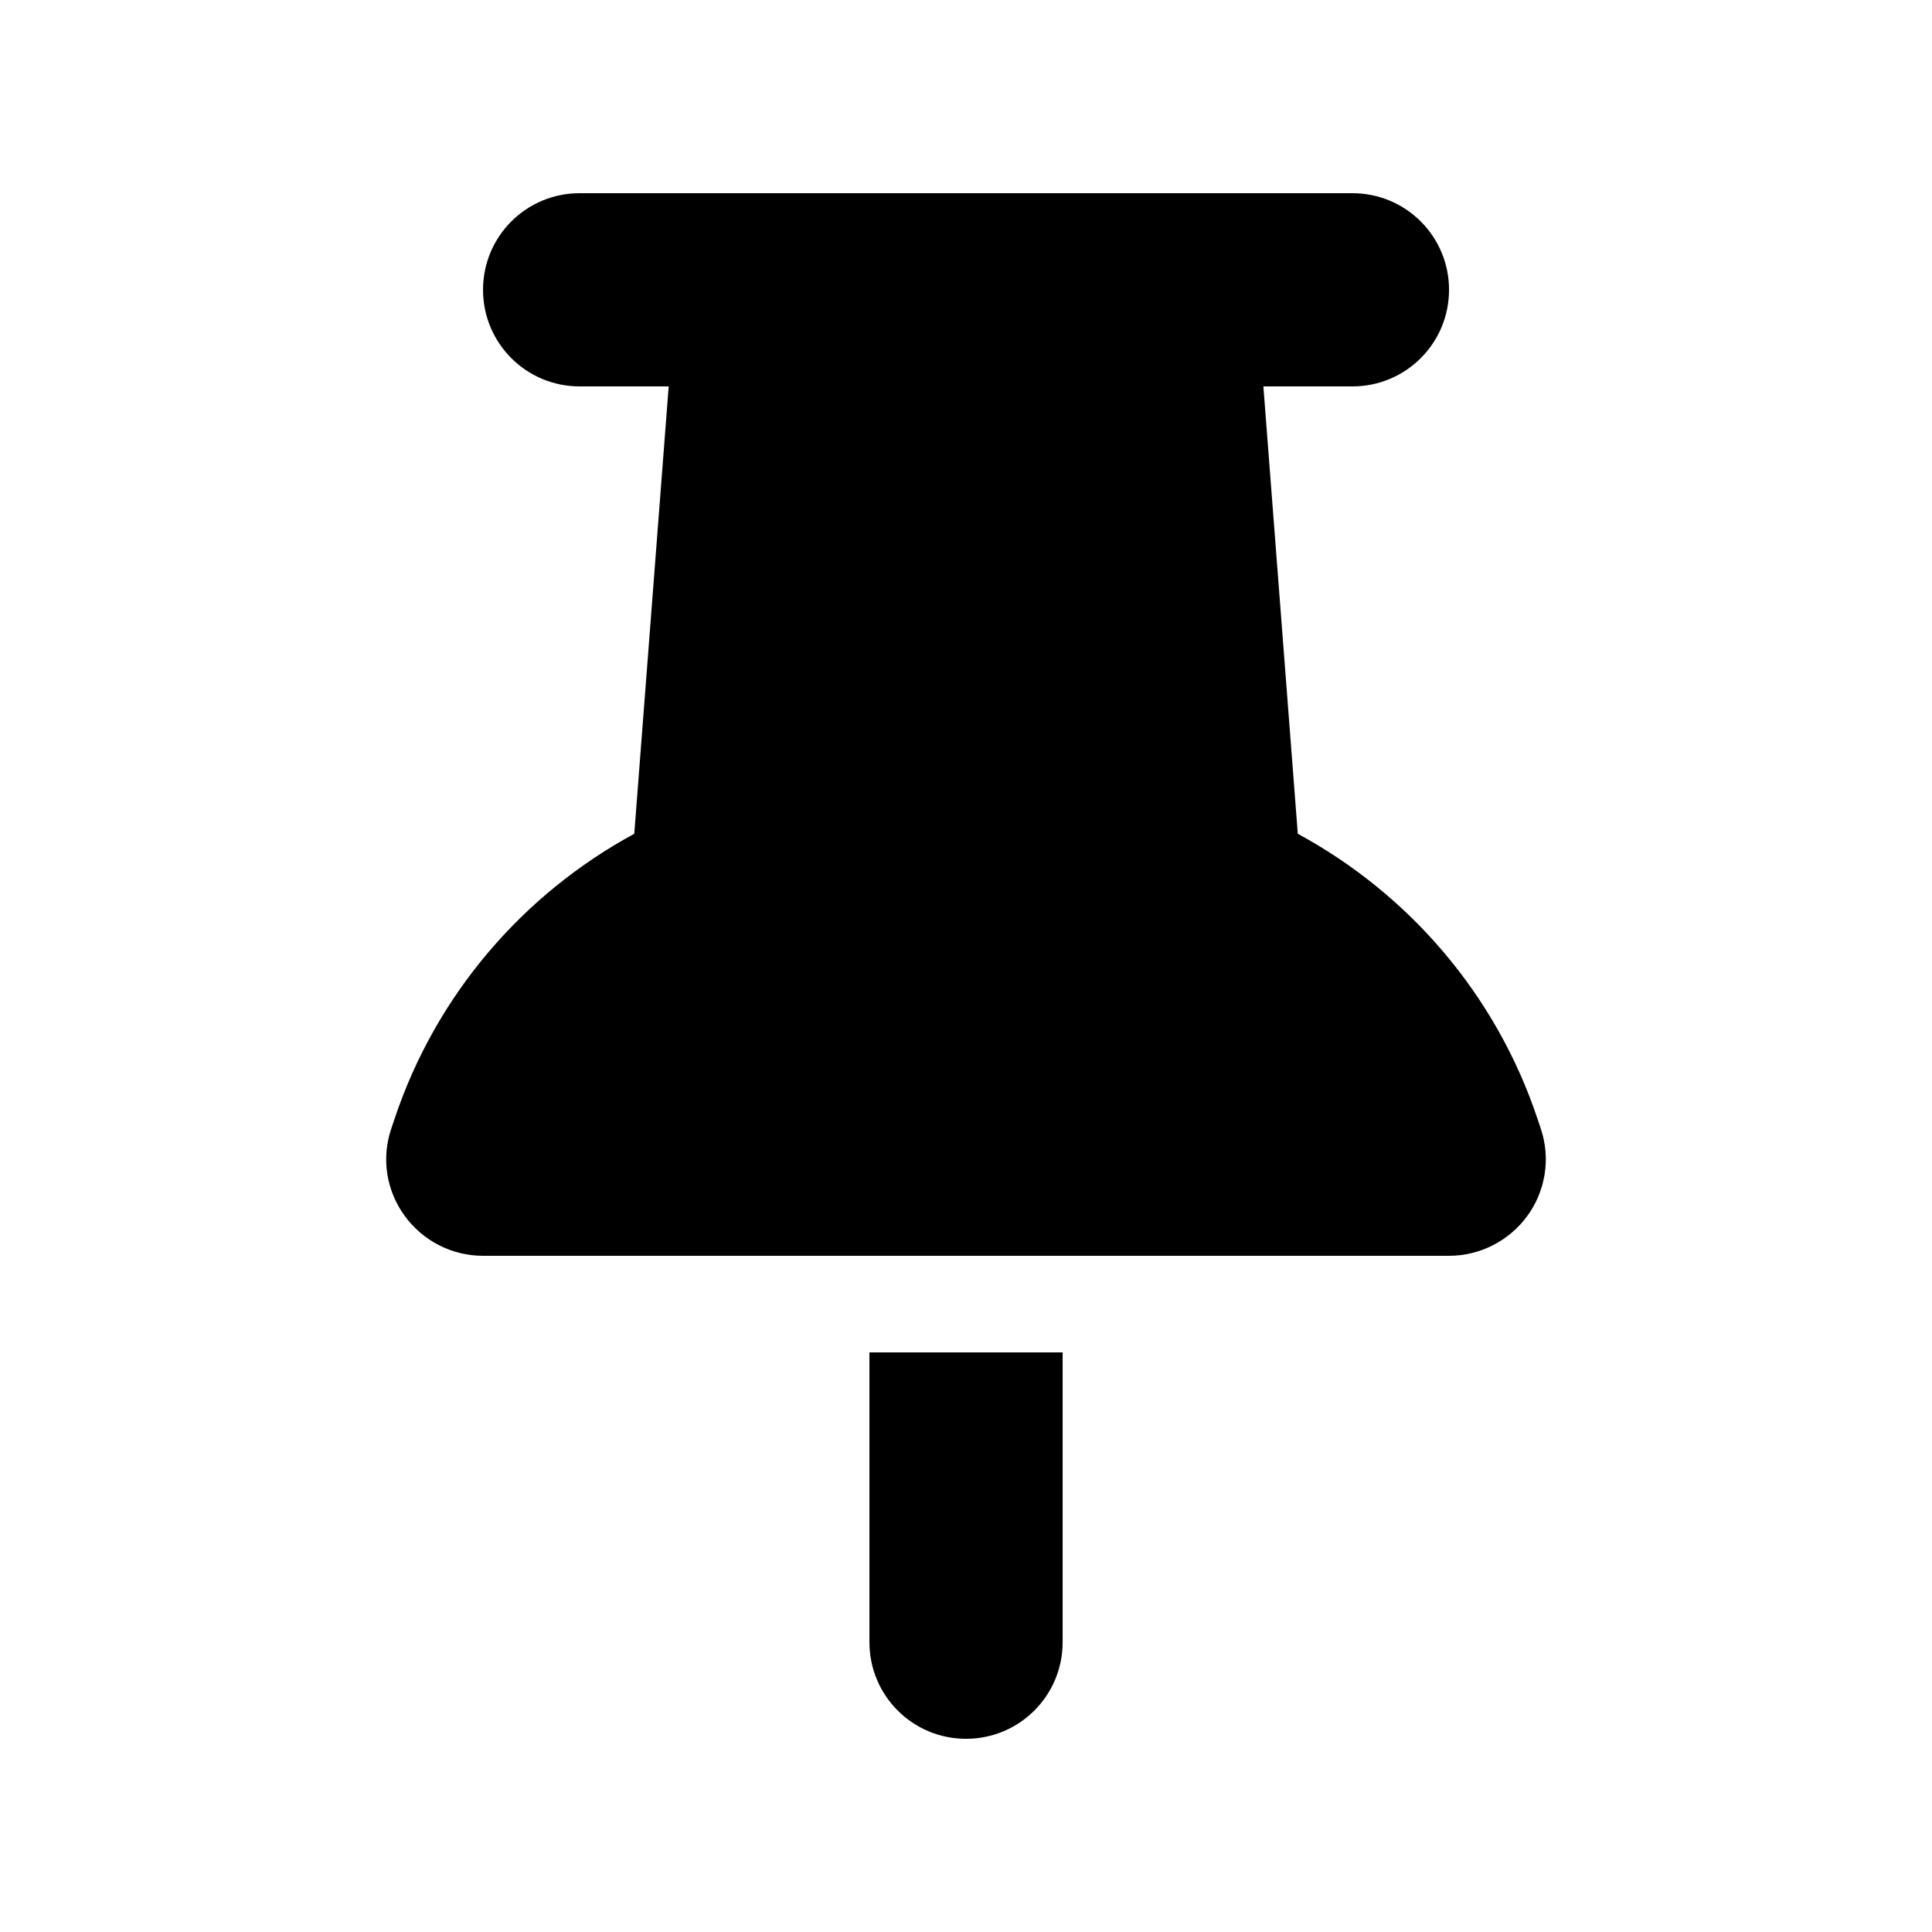 <svg width="640" height="640" viewBox="0 0 640 640" fill="none" xmlns="http://www.w3.org/2000/svg">
<path d="M160.011 96C160.011 78.3 174.311 64 192.011 64H448.011C465.711 64 480.011 78.3 480.011 96C480.011 113.7 465.711 128 448.011 128H418.511L429.911 276.2C466.611 296.1 495.611 329.4 509.411 370.9L510.411 373.9C513.711 383.7 512.011 394.4 506.011 402.7C500.011 411 490.311 416 480.011 416H160.011C149.711 416 140.111 411.1 134.011 402.7C127.911 394.3 126.311 383.6 129.611 373.9L130.611 370.9C144.411 329.4 173.411 296.1 210.111 276.2L221.511 128H192.011C174.311 128 160.011 113.7 160.011 96ZM288.011 448H352.011V544C352.011 561.7 337.711 576 320.011 576C302.311 576 288.011 561.7 288.011 544V448Z" fill="black"/>
</svg>
